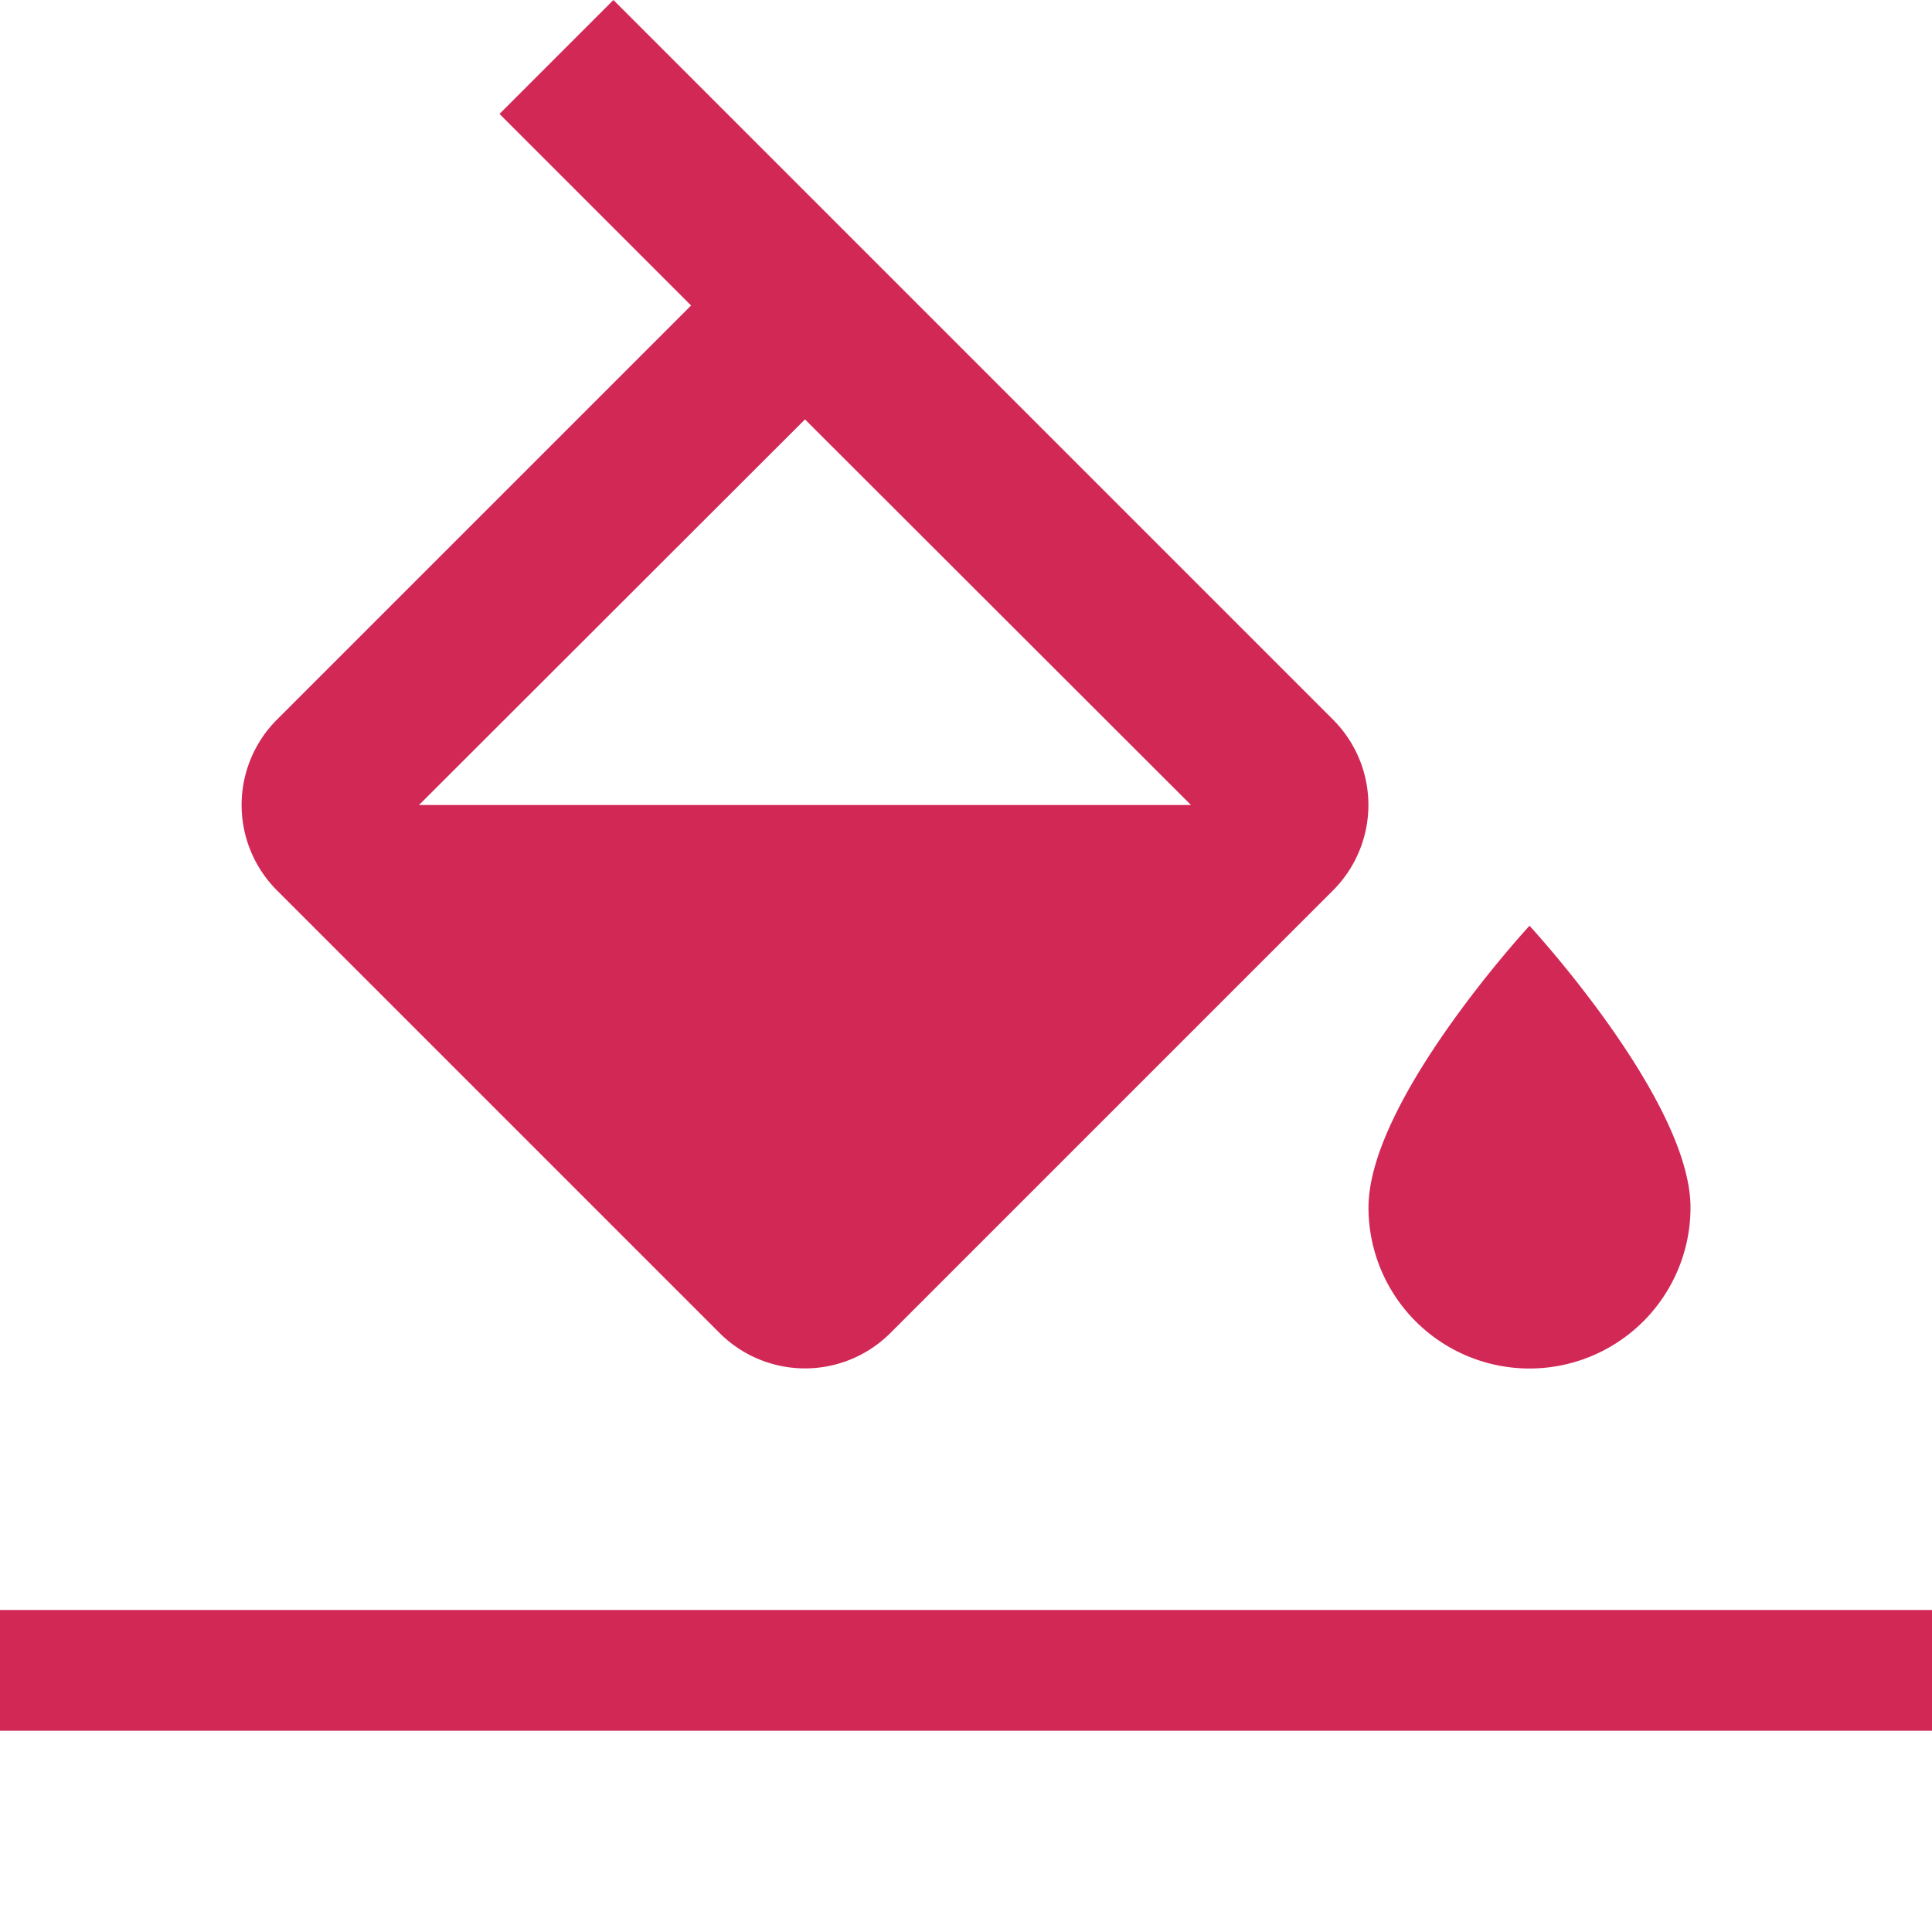 <svg xmlns="http://www.w3.org/2000/svg" viewBox="0 0 48 48"><title>fill-btn</title><path d="M0,0H48V48H0V0Z" fill="none"/><path d="M33.12,17.88L15.24,0,12.41,2.83l4.76,4.76L6.88,17.88a3,3,0,0,0,0,4.24l11,11a3,3,0,0,0,4.24,0l11-11A3,3,0,0,0,33.12,17.88ZM10.41,20L20,10.42,29.59,20H10.41ZM38,23s-4,4.33-4,7a4,4,0,0,0,8,0C42,27.33,38,23,38,23Z" fill="#d22856"/><rect y="40" width="48" height="3" fill="#d22856"/></svg>